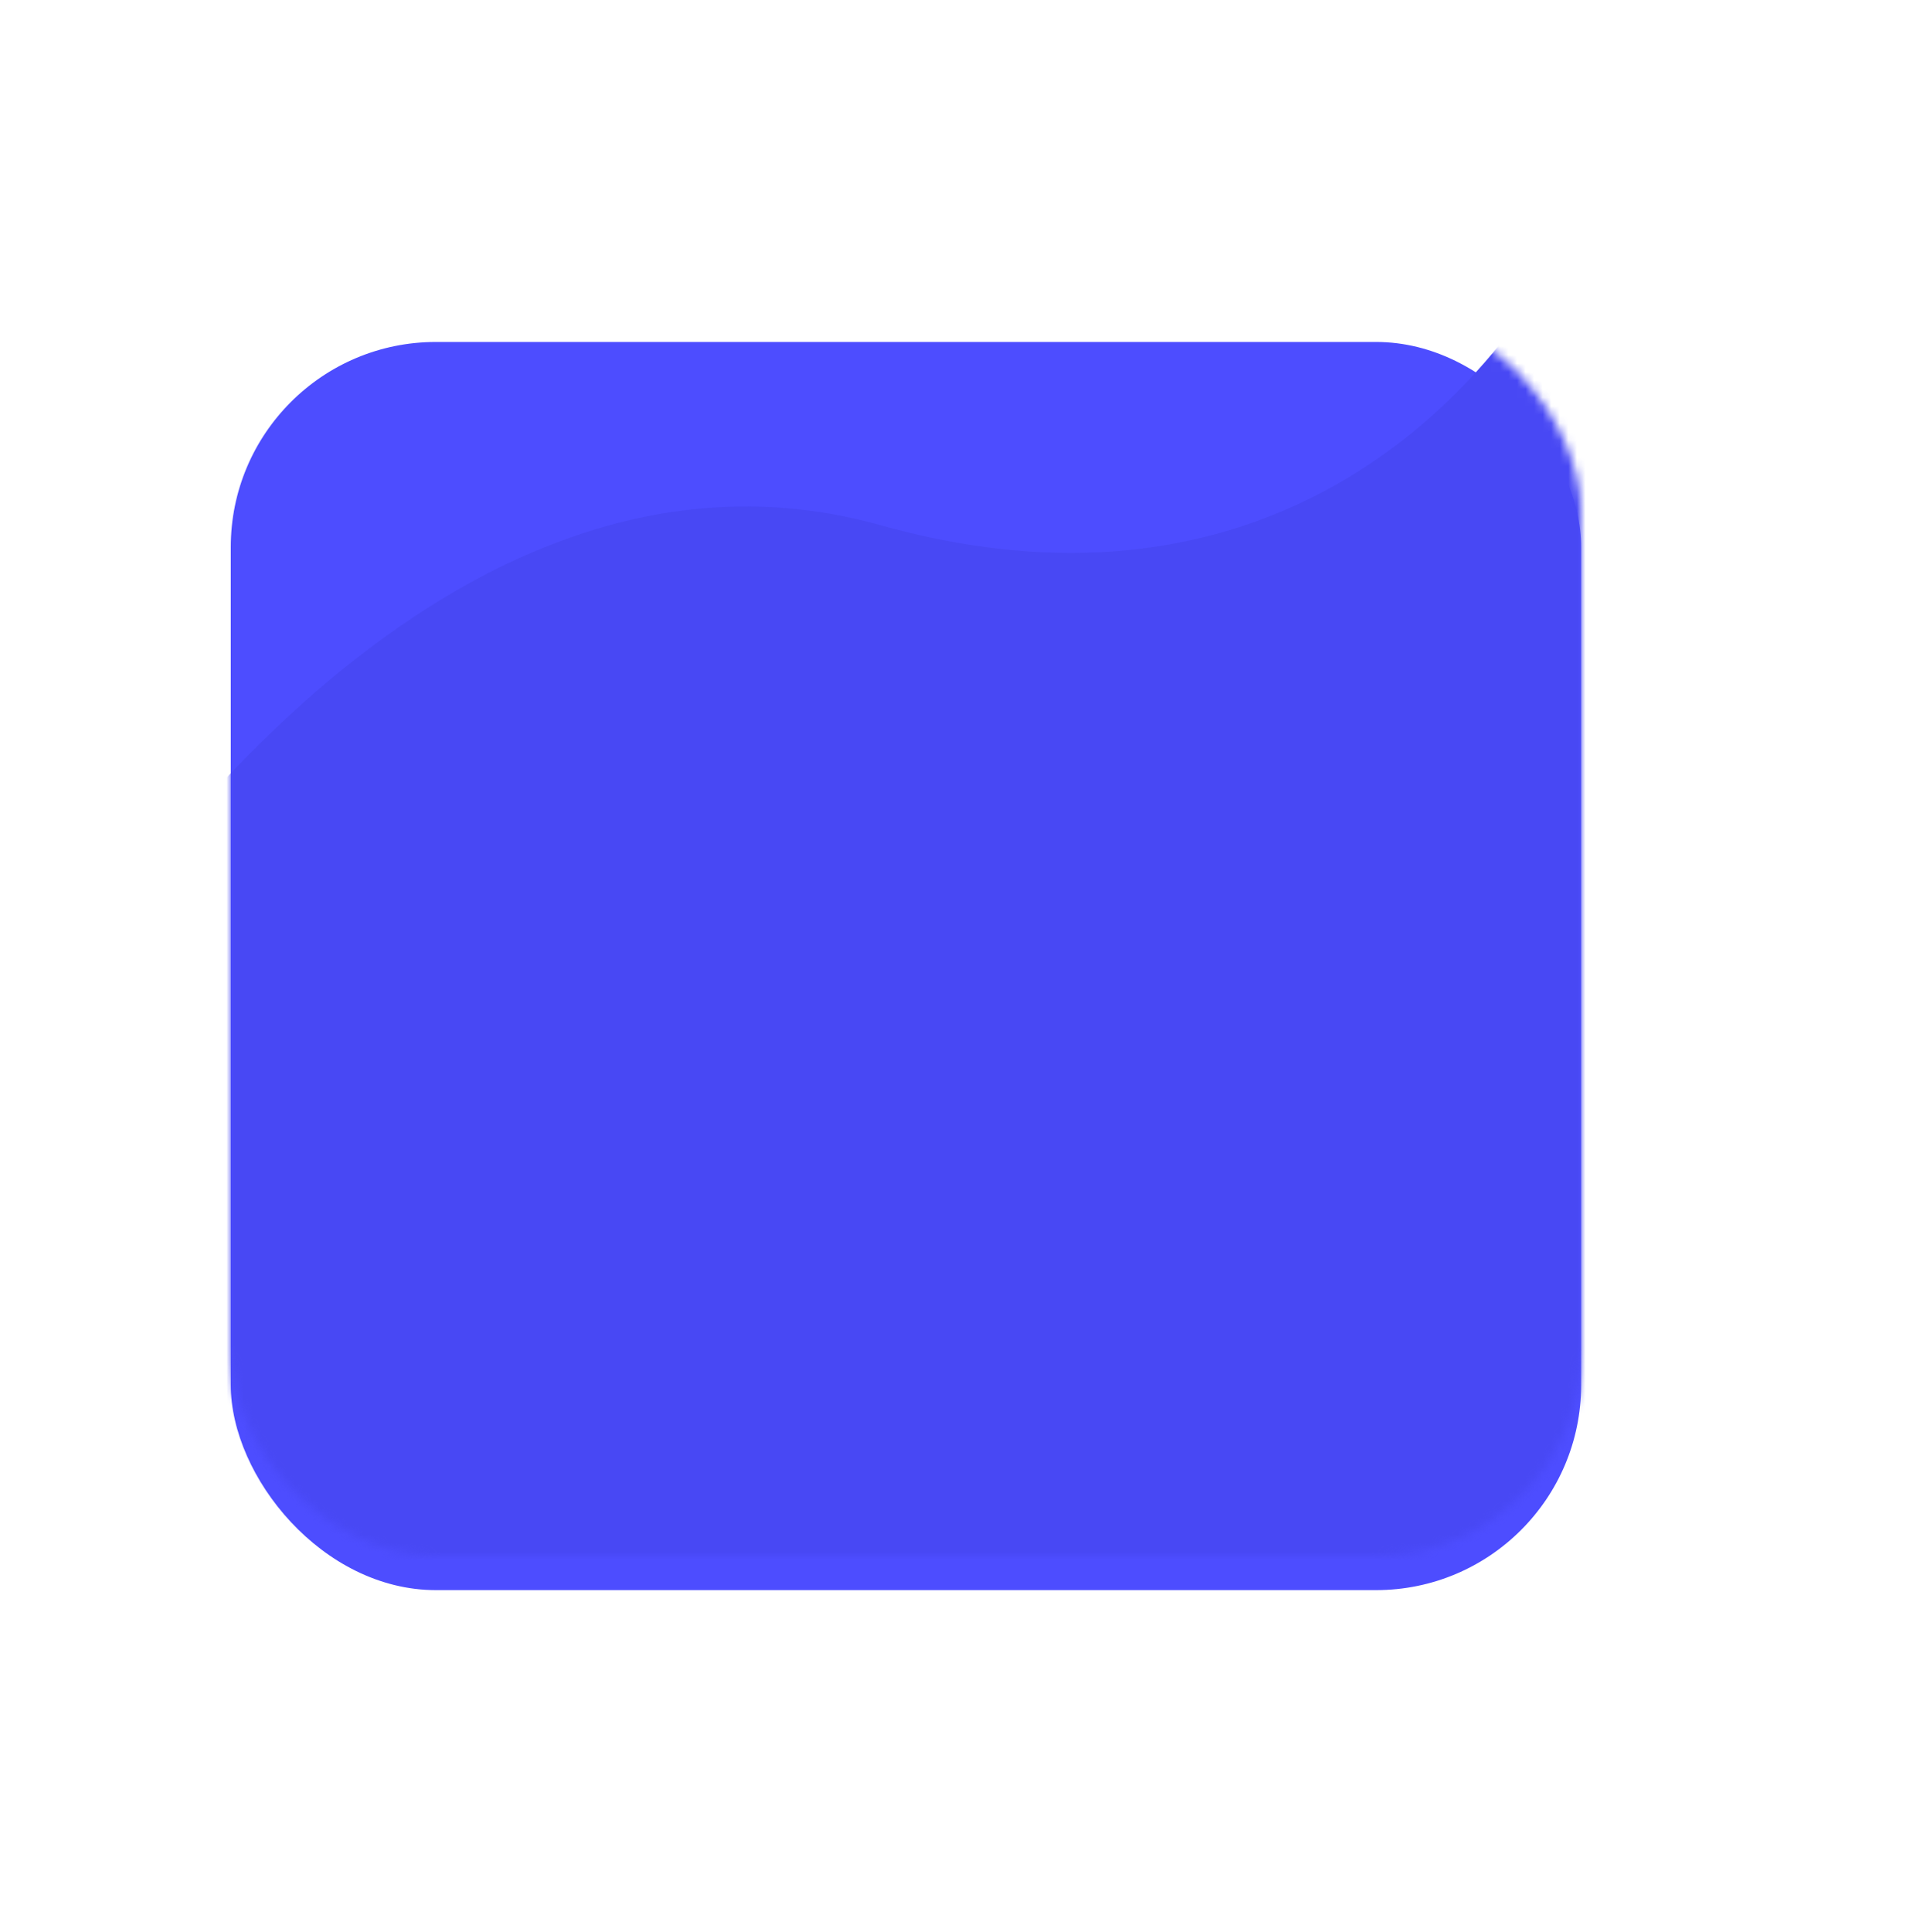 <svg width="225" height="226" viewBox="0 0 225 226" fill="none" xmlns="http://www.w3.org/2000/svg">
<g filter="url(#filter0_d)">
<rect x="27" y="36" width="158" height="146" rx="24" fill="#4D4DFF"/>
</g>
<mask id="mask0" mask-type="alpha" maskUnits="userSpaceOnUse" x="27" y="36" width="158" height="146">
<rect x="27" y="36" width="158" height="146" rx="24" fill="#4848F4"/>
</mask>
<g mask="url(#mask0)">
<path d="M103 61.428C52.2 47.224 9.833 105.814 -5 136.885L6 219L187 208.643V20C180.167 39.727 153.8 75.631 103 61.428Z" fill="#4848F4"/>
</g>
<defs>
<filter id="filter0_d" x="-13" y="0" width="238" height="226" filterUnits="userSpaceOnUse" color-interpolation-filters="sRGB">
<feFlood flood-opacity="0" result="BackgroundImageFix"/>
<feColorMatrix in="SourceAlpha" type="matrix" values="0 0 0 0 0 0 0 0 0 0 0 0 0 0 0 0 0 0 127 0"/>
<feOffset dy="4"/>
<feGaussianBlur stdDeviation="20"/>
<feColorMatrix type="matrix" values="0 0 0 0 0.945 0 0 0 0 0.949 0 0 0 0 0.984 0 0 0 1 0"/>
<feBlend mode="normal" in2="BackgroundImageFix" result="effect1_dropShadow"/>
<feBlend mode="normal" in="SourceGraphic" in2="effect1_dropShadow" result="shape"/>
</filter>
</defs>
</svg>
